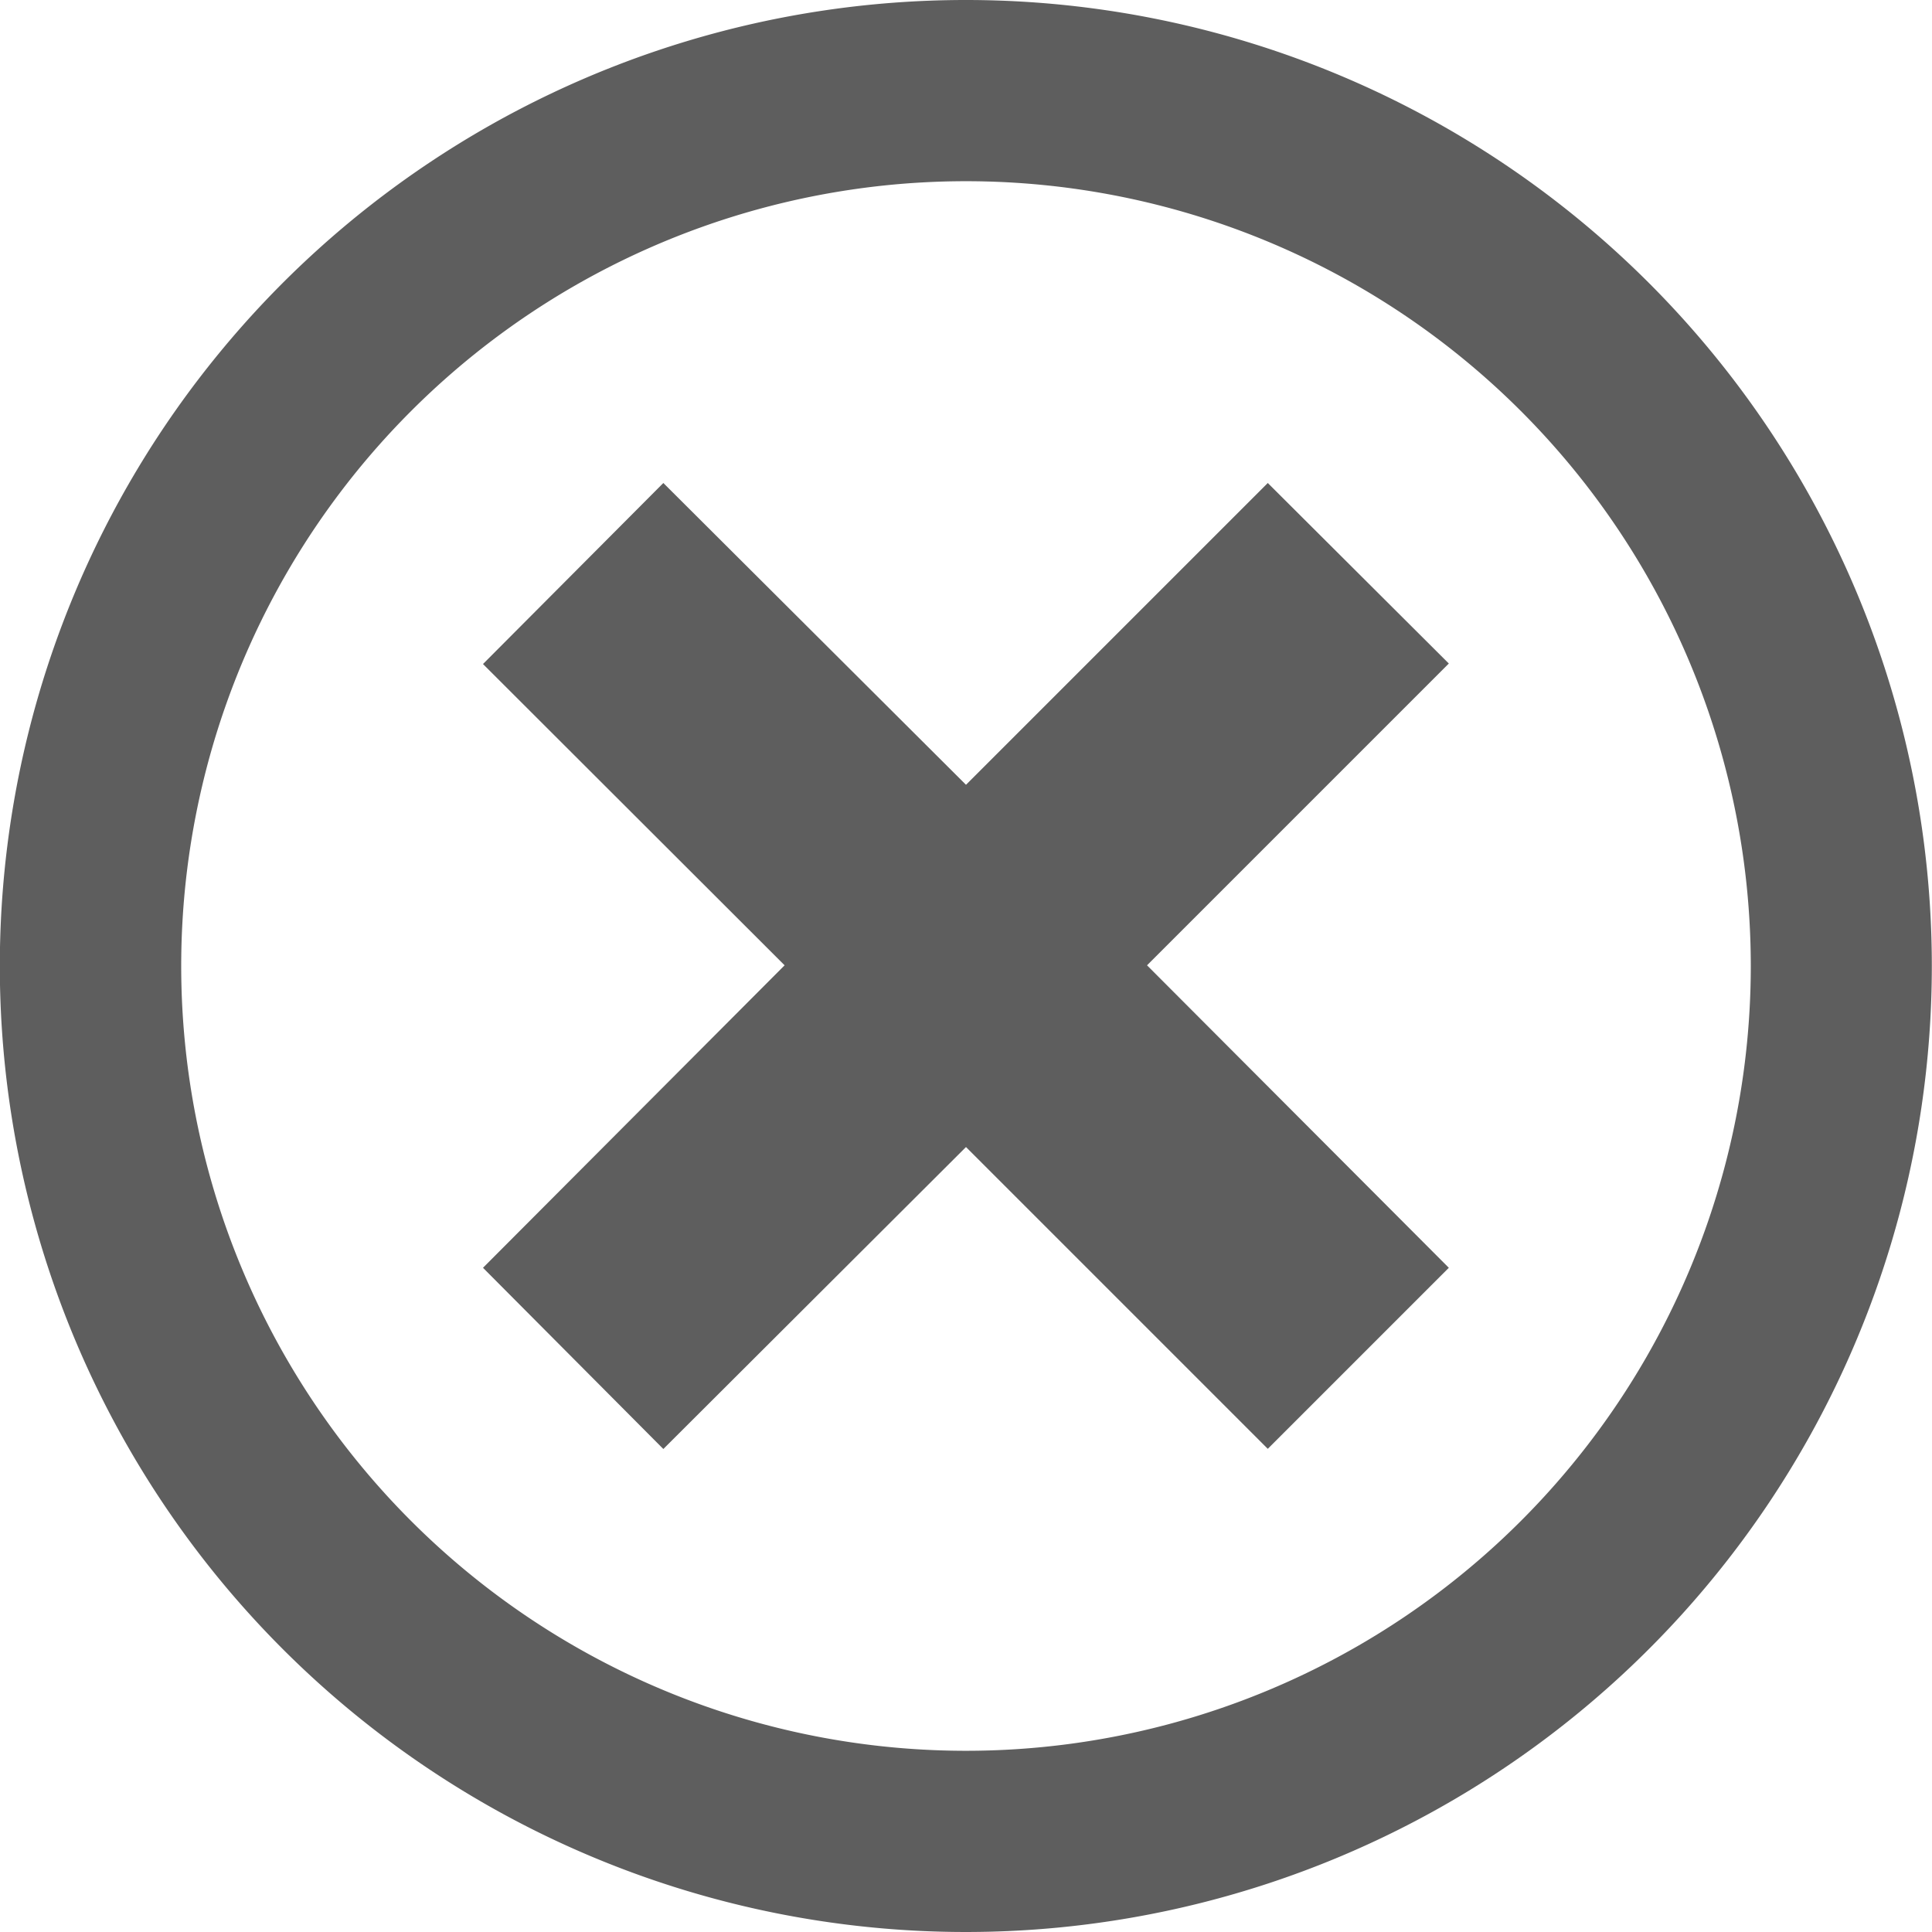 <svg xmlns="http://www.w3.org/2000/svg" width="11.152" height="11.152" viewBox="0 0 11.152 11.152">
  <path id="Icon_metro-cancel" data-name="Icon metro-cancel" d="M8.147,1.928A5.576,5.576,0,1,0,13.722,7.5,5.576,5.576,0,0,0,8.147,1.928Zm0,10.106a4.53,4.53,0,1,1,4.53-4.53,4.53,4.53,0,0,1-4.53,4.53ZM9.889,4.716,8.147,6.458,6.4,4.716,5.359,5.761,7.1,7.5,5.359,9.246,6.4,10.292,8.147,8.549l1.742,1.742,1.045-1.045L9.192,7.5l1.742-1.742Z" transform="translate(-2.571 -1.928)" fill="#5e5e5e"/>
</svg>
